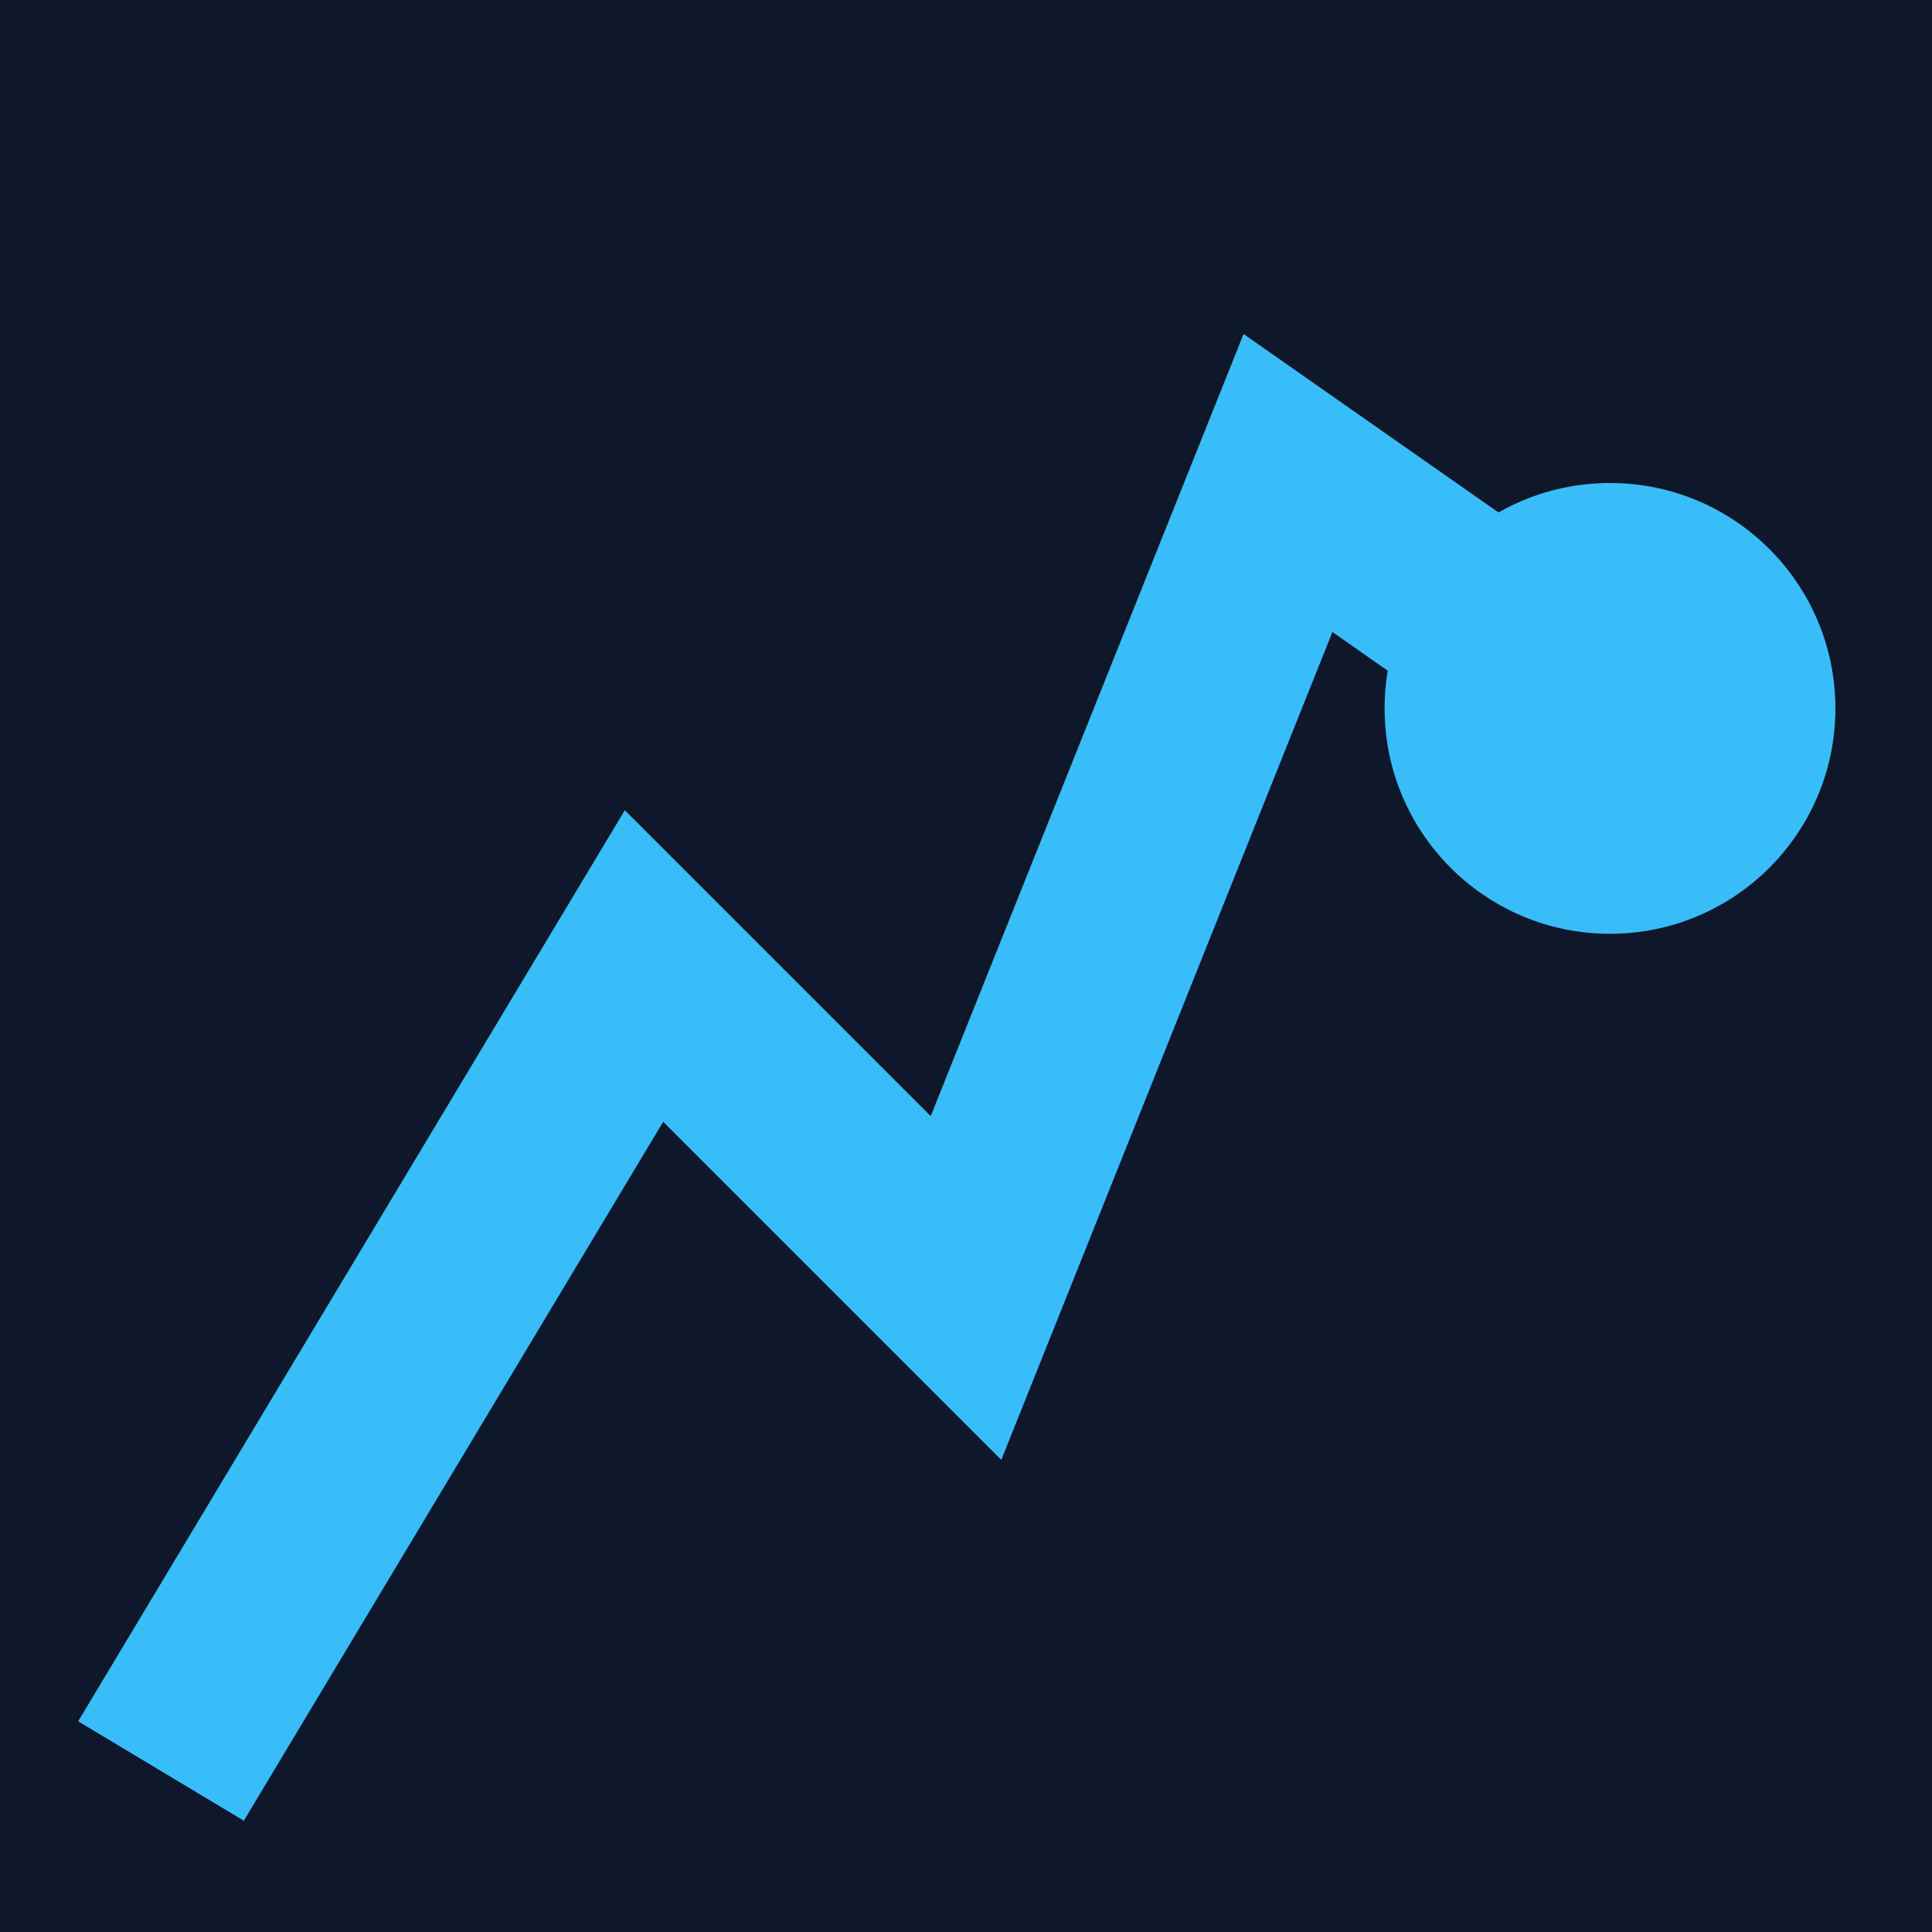 <svg width="60" height="60" viewBox="0 0 60 60" xmlns="http://www.w3.org/2000/svg">
  <rect width="60" height="60" fill="#0f172a"></rect>
  <polyline points="5,55 20,30 30,40 40,15 50,22" stroke="#38bdf8" stroke-width="6" fill="none" stroke-linejoin="miter"></polyline>
  <circle cx="50" cy="22" r="7" fill="#38bdf8"></circle>
</svg>
